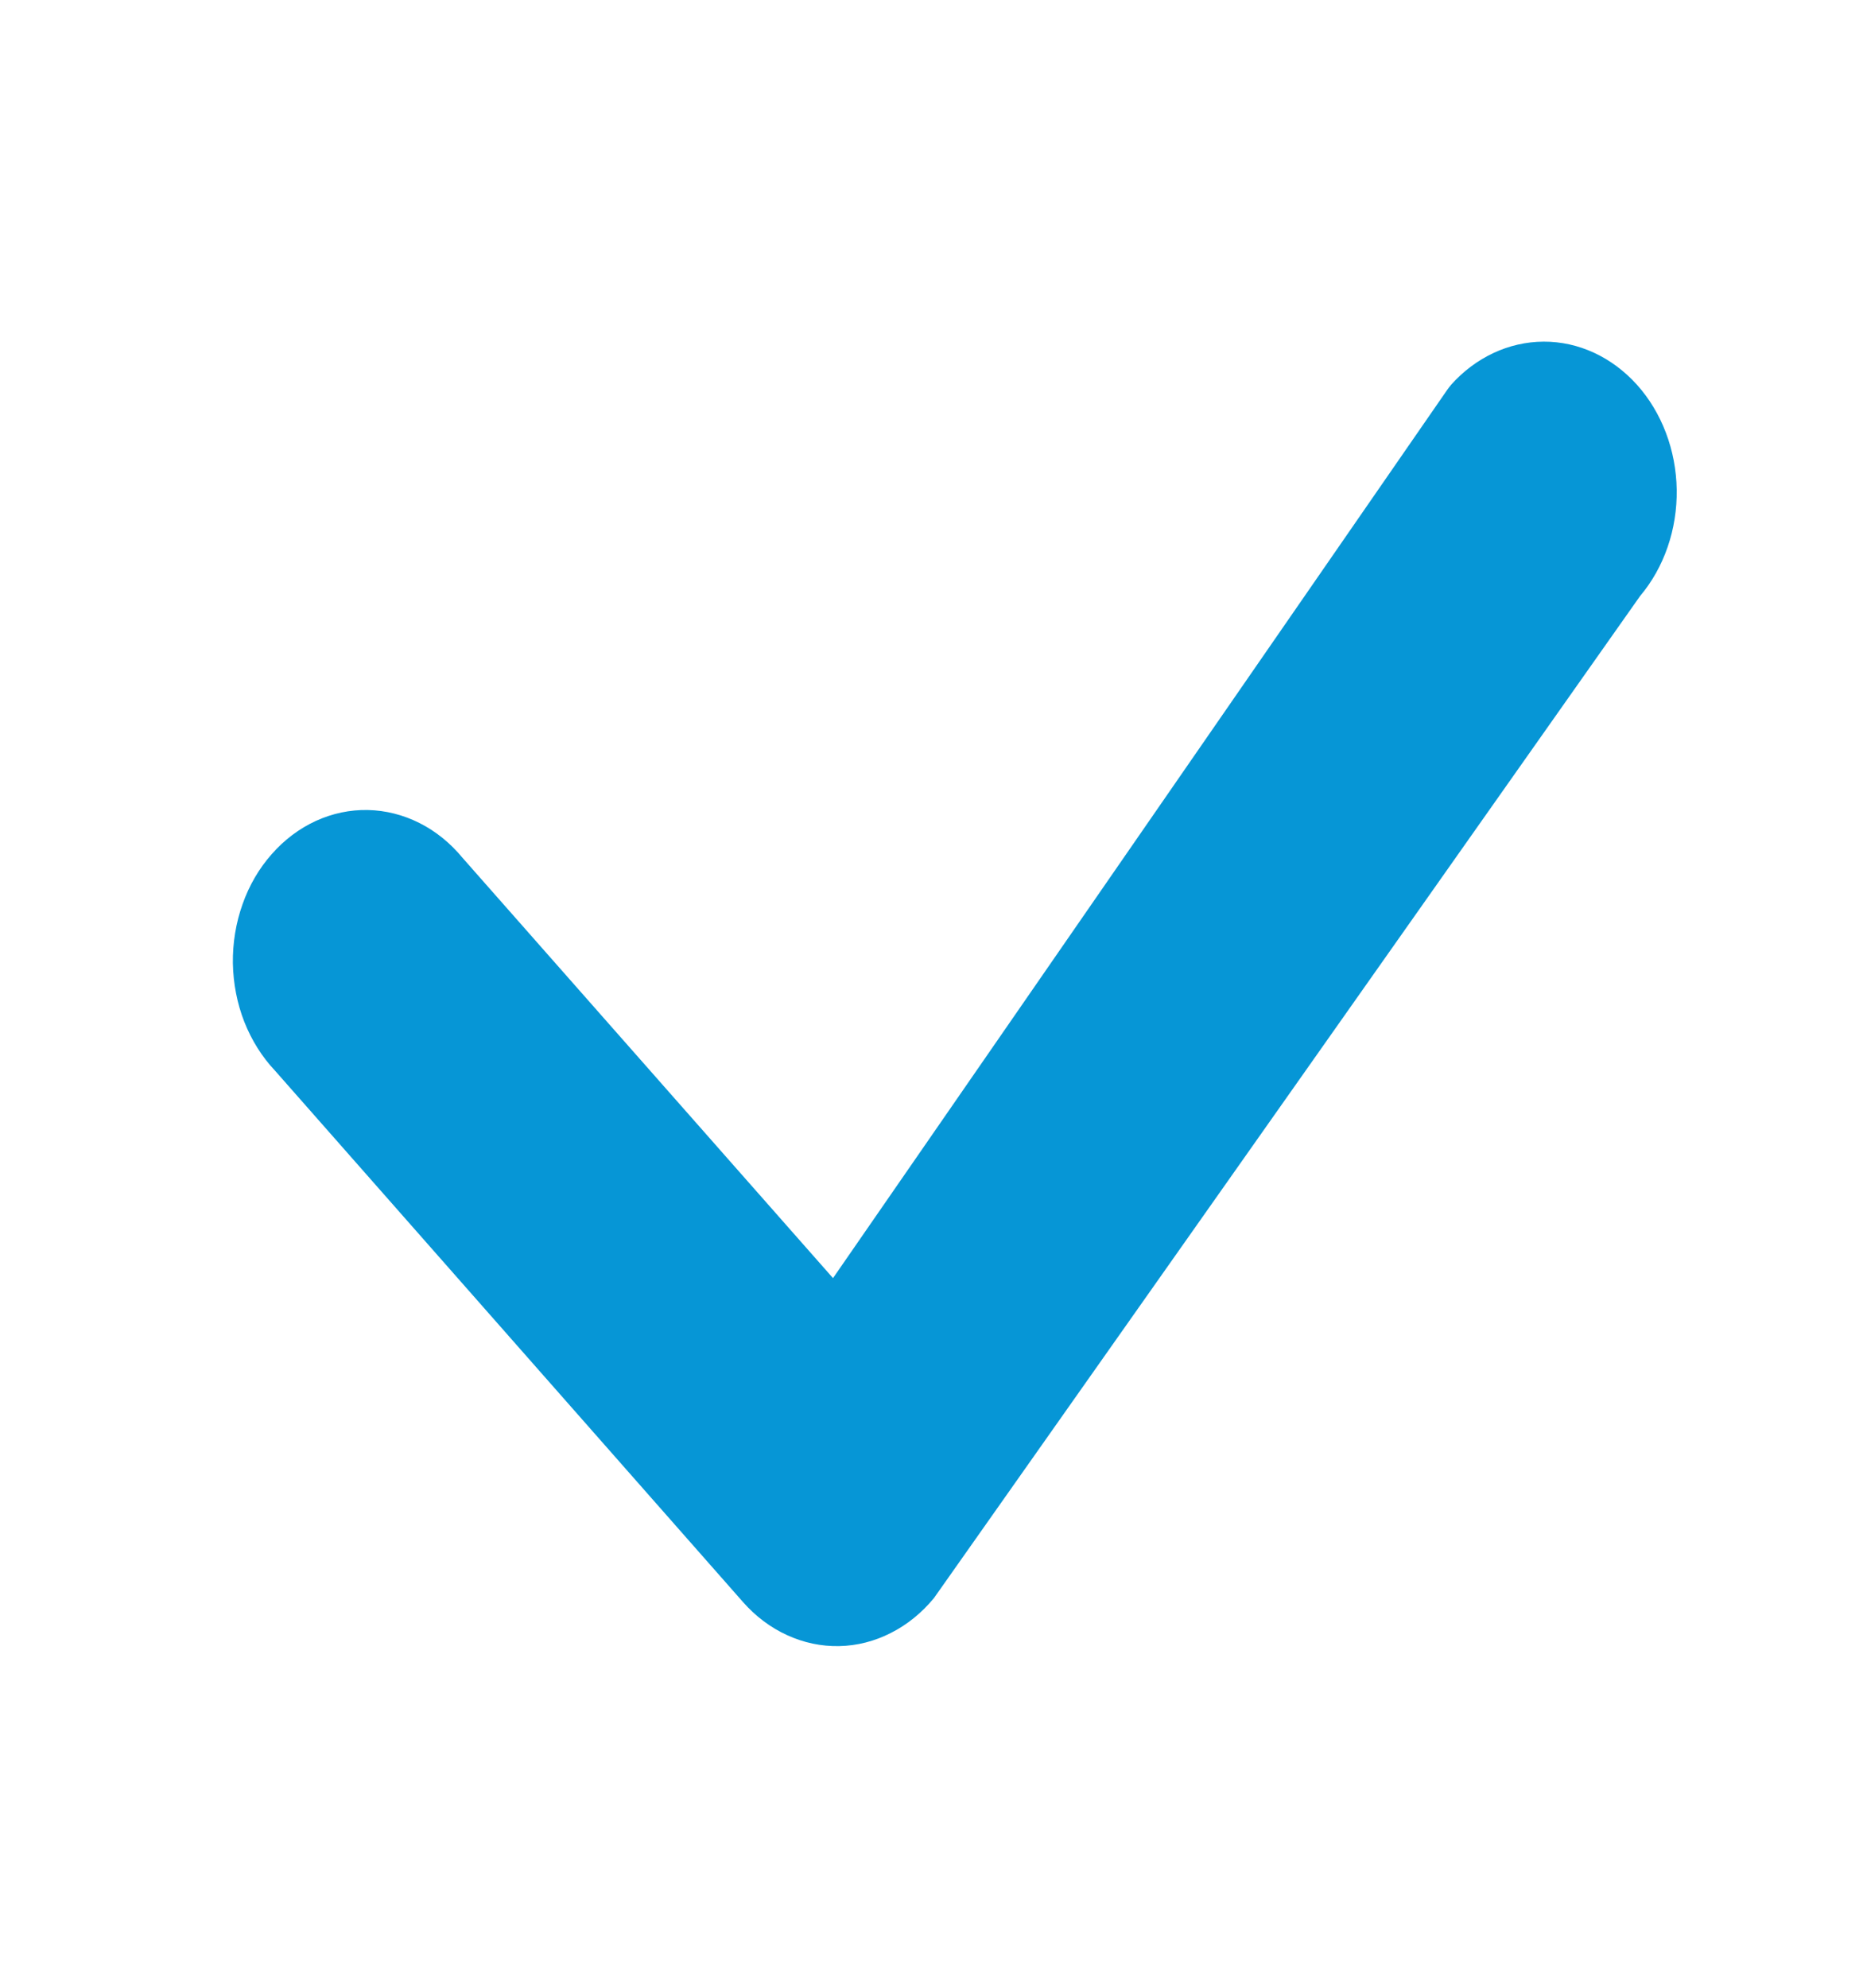 <svg width="15" height="16" viewBox="0 0 15 16" fill="none" xmlns="http://www.w3.org/2000/svg">
<path fill-rule="evenodd" clip-rule="evenodd" d="M11.68 3.101C11.879 2.877 12.148 2.751 12.429 2.75C12.71 2.749 12.979 2.874 13.18 3.097C13.38 3.32 13.495 3.623 13.5 3.941C13.505 4.26 13.399 4.568 13.205 4.798L7.52 12.863C7.422 12.982 7.304 13.078 7.173 13.144C7.042 13.211 6.901 13.247 6.757 13.25C6.613 13.253 6.471 13.223 6.338 13.162C6.204 13.101 6.083 13.01 5.982 12.895L2.215 8.619C2.11 8.508 2.026 8.374 1.967 8.225C1.909 8.077 1.878 7.916 1.875 7.753C1.873 7.591 1.899 7.429 1.953 7.278C2.006 7.127 2.086 6.99 2.188 6.875C2.289 6.76 2.41 6.669 2.543 6.608C2.676 6.547 2.819 6.517 2.962 6.52C3.105 6.523 3.247 6.559 3.378 6.625C3.509 6.691 3.627 6.787 3.725 6.906L6.707 10.288L11.653 3.137C11.662 3.124 11.671 3.112 11.681 3.101H11.68Z" fill="#0696D6"/>
</svg>

